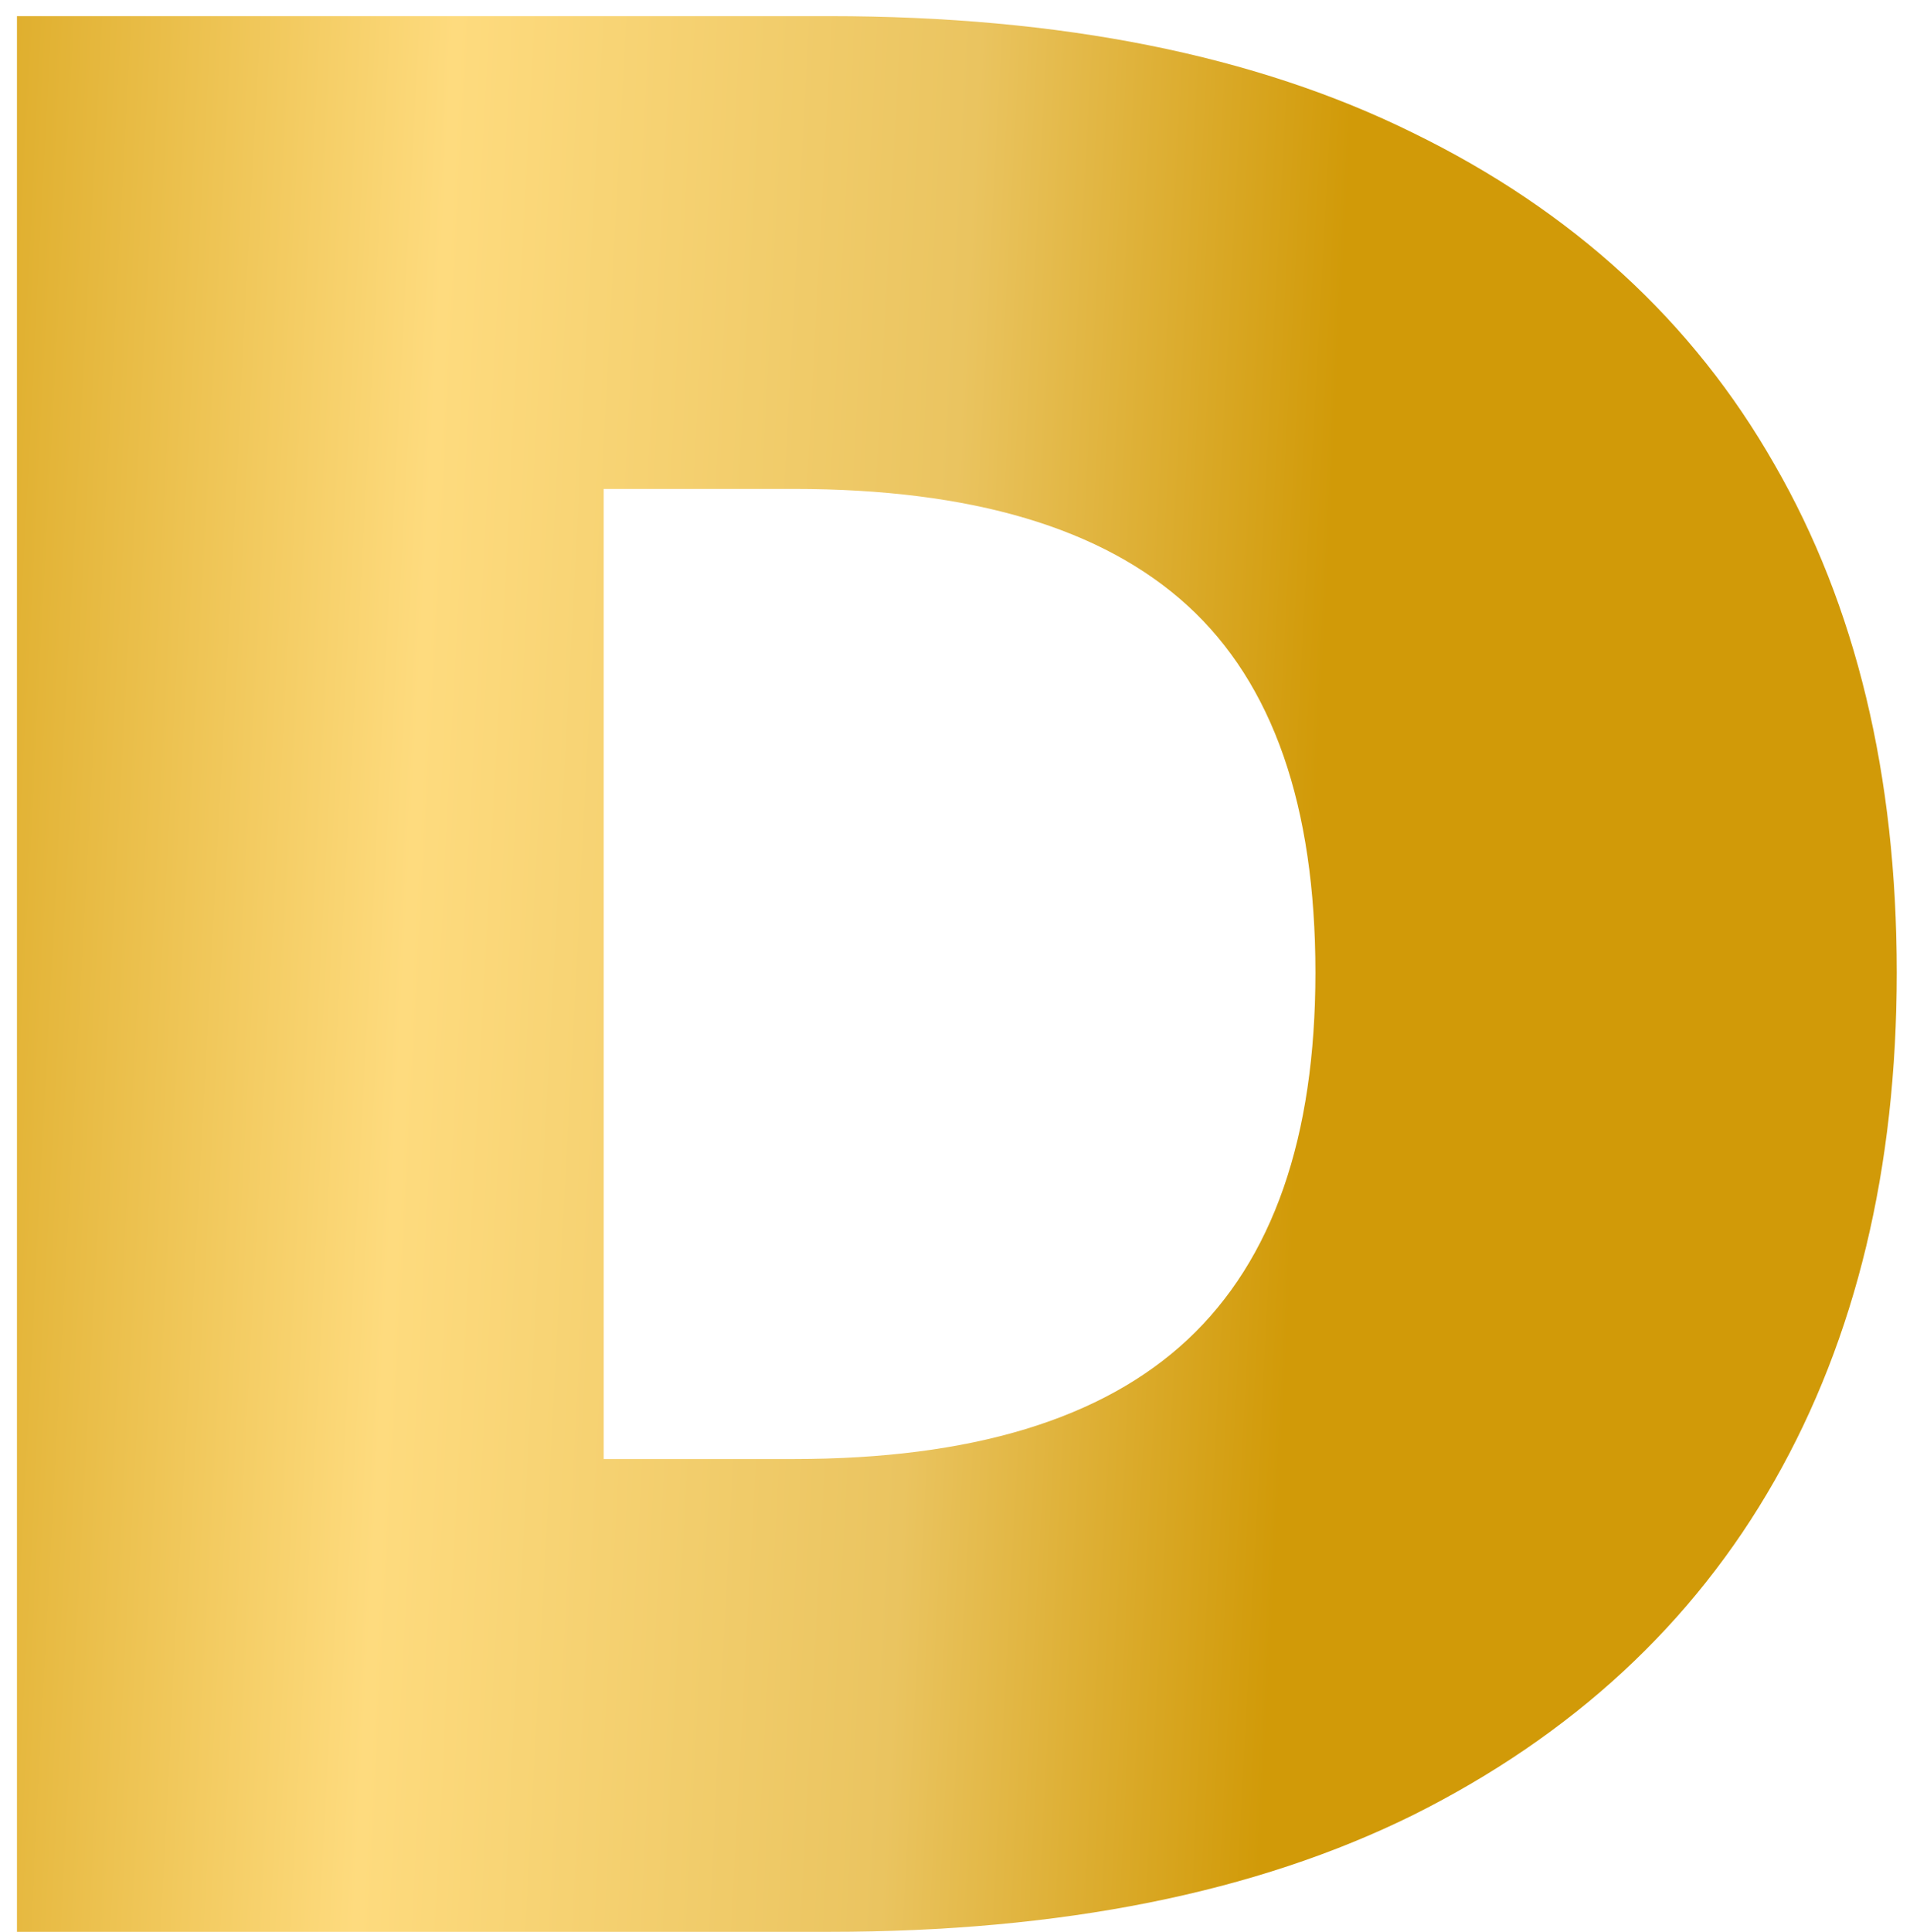 <svg width="90" height="91" viewBox="0 0 90 91" fill="none" xmlns="http://www.w3.org/2000/svg">
<path d="M0.799 91V0.76H39.071C49.994 0.76 59.167 2.595 66.591 6.264C74.1 9.933 79.775 15.139 83.615 21.88C87.455 28.536 89.375 36.515 89.375 45.816C89.375 55.032 87.455 63.011 83.615 69.752C79.775 76.493 74.1 81.741 66.591 85.496C59.167 89.165 49.994 91 39.071 91H0.799ZM28.447 68.728H37.407C45.77 68.728 51.956 66.851 55.967 63.096C59.978 59.341 61.983 53.581 61.983 45.816C61.983 37.965 59.978 32.205 55.967 28.536C51.956 24.867 45.77 23.032 37.407 23.032H28.447V68.728Z" fill="url(#paint0_linear_2236_3174)"/>
<defs>
<linearGradient id="paint0_linear_2236_3174" x1="-7" y1="-38" x2="103.165" y2="-32.204" gradientUnits="userSpaceOnUse">
<stop stop-color="#D19A08"/>
<stop offset="0.276" stop-color="#FEDB7E"/>
<stop offset="0.5" stop-color="#EAC460"/>
<stop offset="0.661" stop-color="#D19A08"/>
<stop offset="1" stop-color="#D19A08"/>
</linearGradient>
</defs>
</svg>
